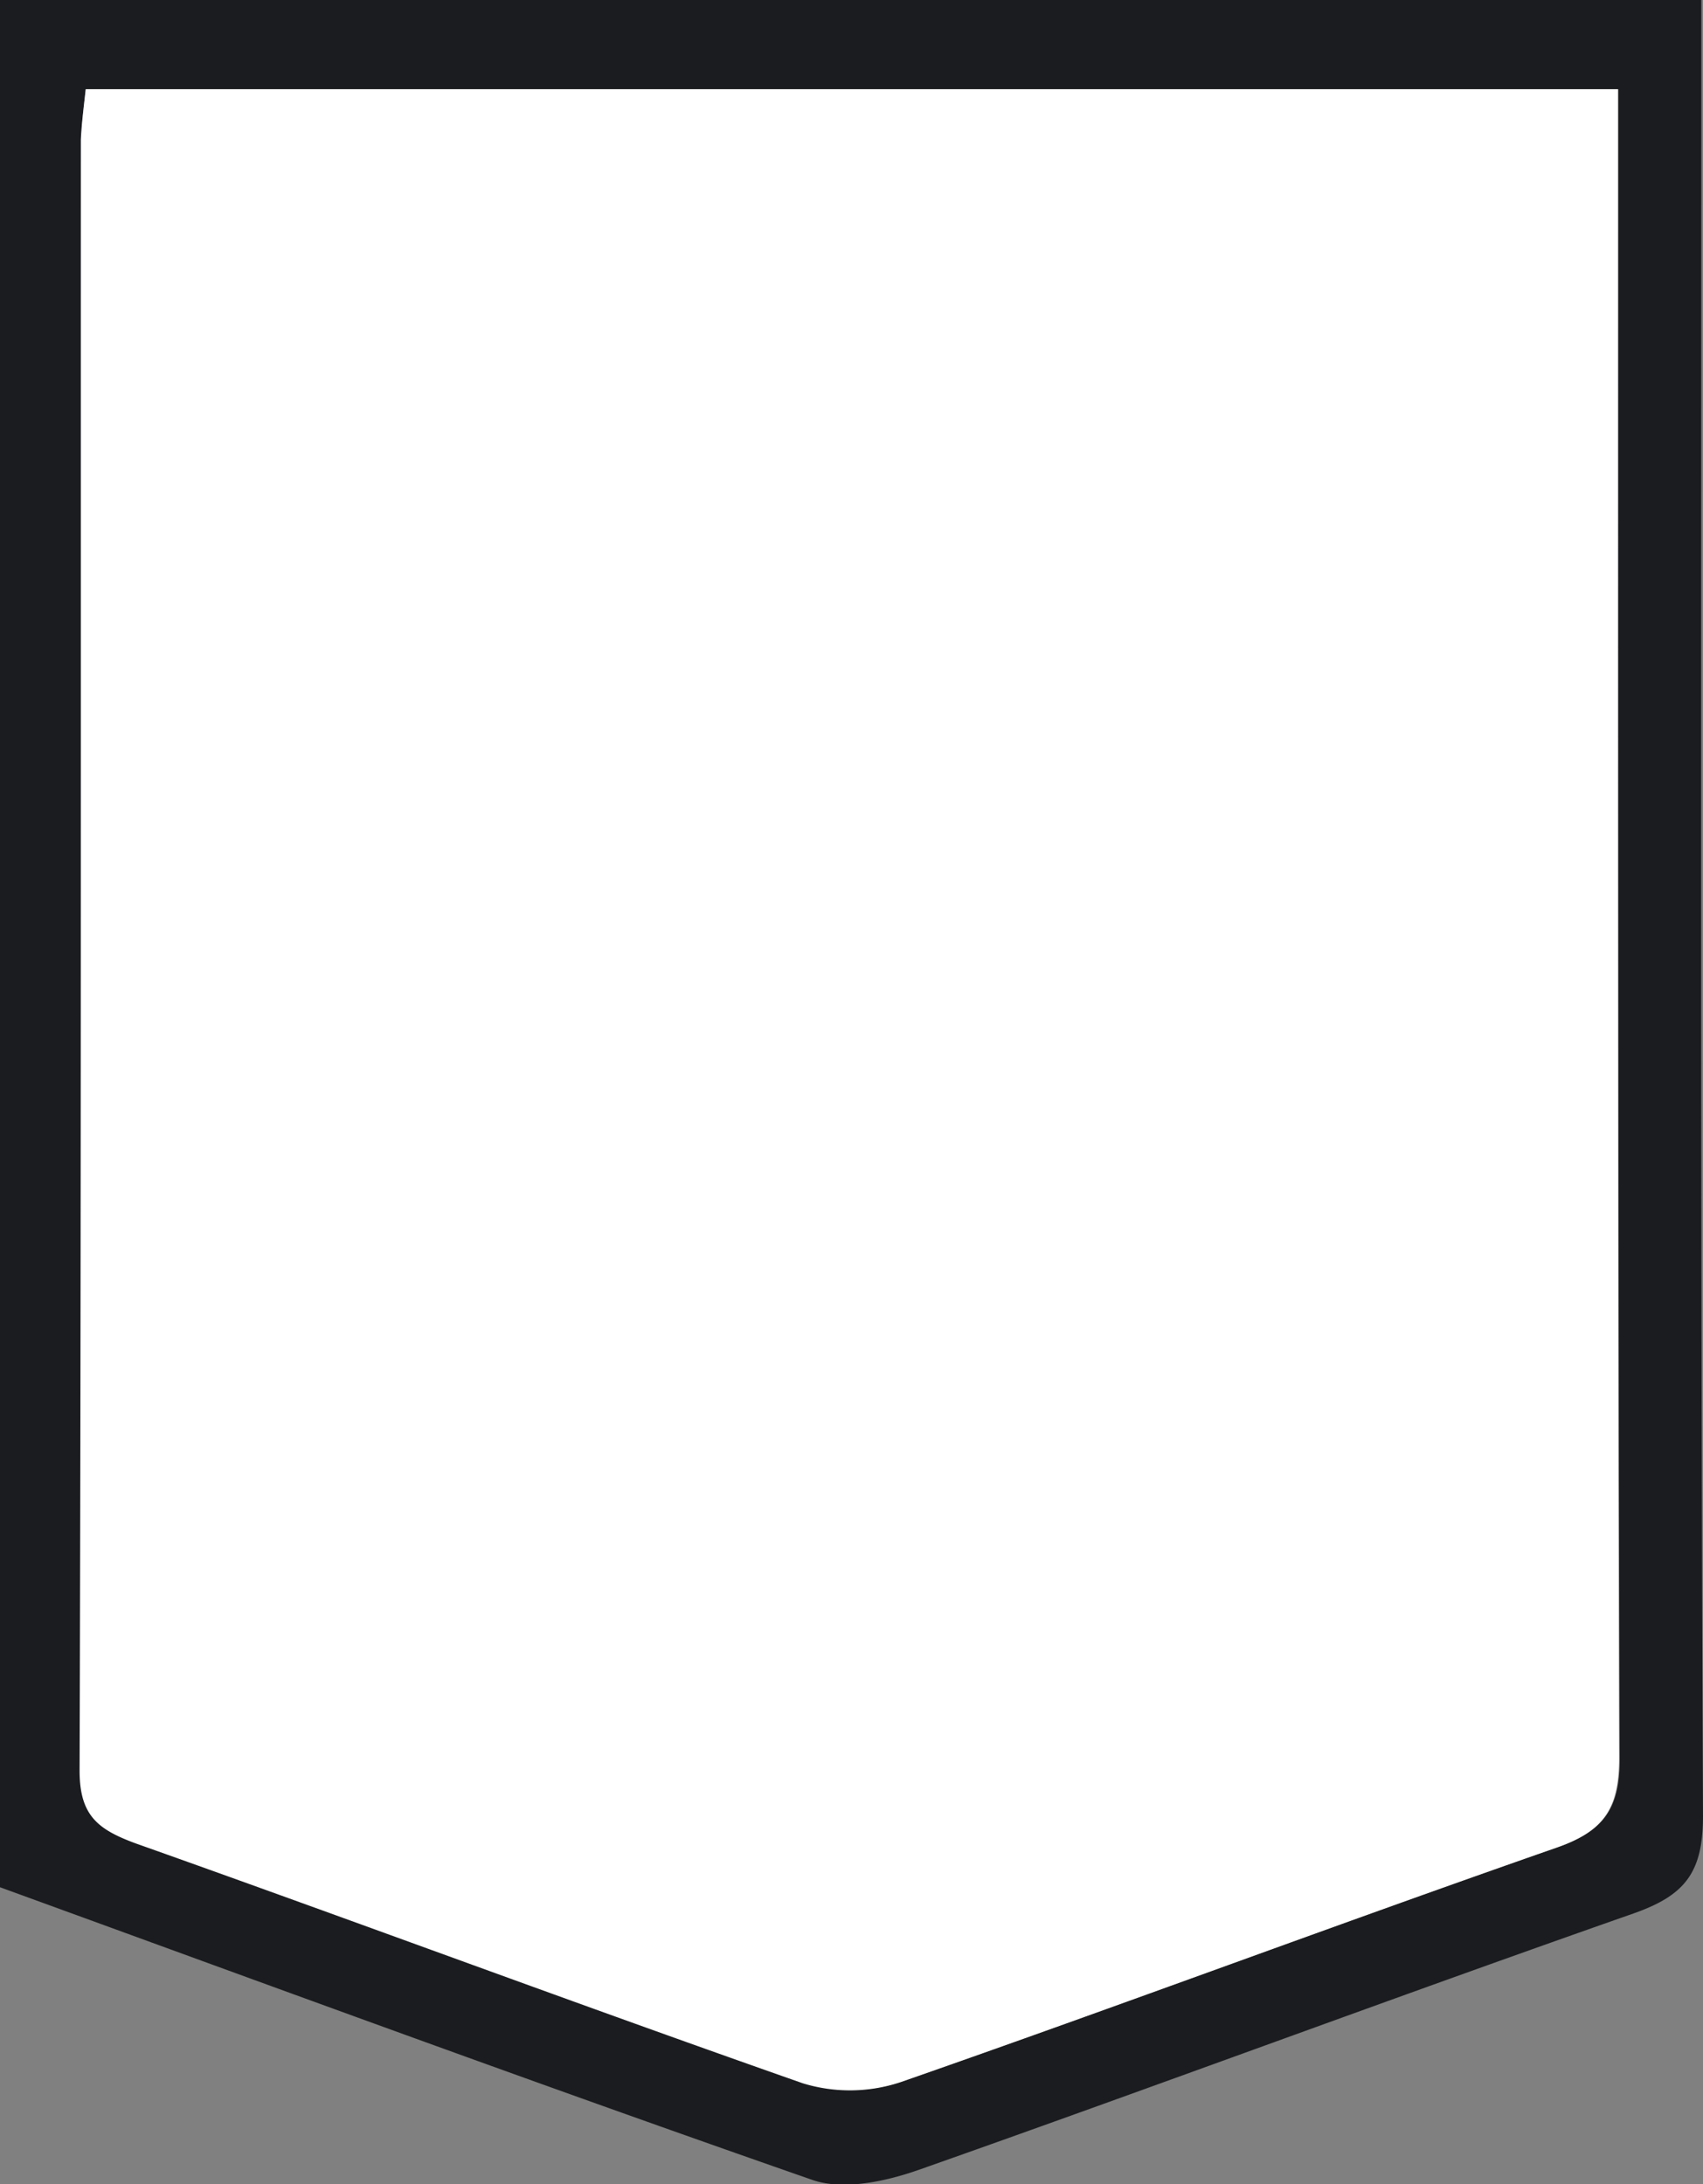 <svg xmlns="http://www.w3.org/2000/svg"  viewBox="0 0 122.18 156.69"><rect x="0" y="0" width="122.18" height="156.69" fill="#808080" stroke="none"/><defs><style>.cls-1{fill:#fff;}.red{fill:#1b1c1f;}
</style></defs><g id="Layer_2" data-name="Layer 2"><g id="Layer_2-2" data-name="Layer 2"><path class="red" d="M122.06,0V5.28c0,41.66-.07,83.31.12,125,0,4.08-1.3,5.7-5,7-17.12,6-34.11,12.34-51.21,18.37-2.38.84-5.46,1.52-7.69.74-19.46-6.78-38.81-13.91-58.29-21V0ZM6.15,6.4C6,7.78,5.85,8.9,5.85,10c0,39,0,78-.09,117,0,3.19,1.26,4.25,4,5.21,16,5.67,31.88,11.61,47.89,17.22a11.51,11.51,0,0,0,7.06-.1c15.71-5.48,31.28-11.32,47-16.8,3.39-1.18,4.51-2.79,4.5-6.4-.14-38.32-.09-76.65-.09-115V6.4Z"/><path class="cls-1" d="M6.15,6.4H116.07v4.76c0,38.33,0,76.66.09,115,0,3.61-1.11,5.22-4.5,6.4-15.71,5.48-31.28,11.32-47,16.8a11.51,11.51,0,0,1-7.06.1c-16-5.61-31.91-11.55-47.89-17.22-2.7-1-4-2-4-5.21.12-39,.08-78,.09-117C5.85,8.9,6,7.78,6.15,6.4Z"/></g></g></svg>